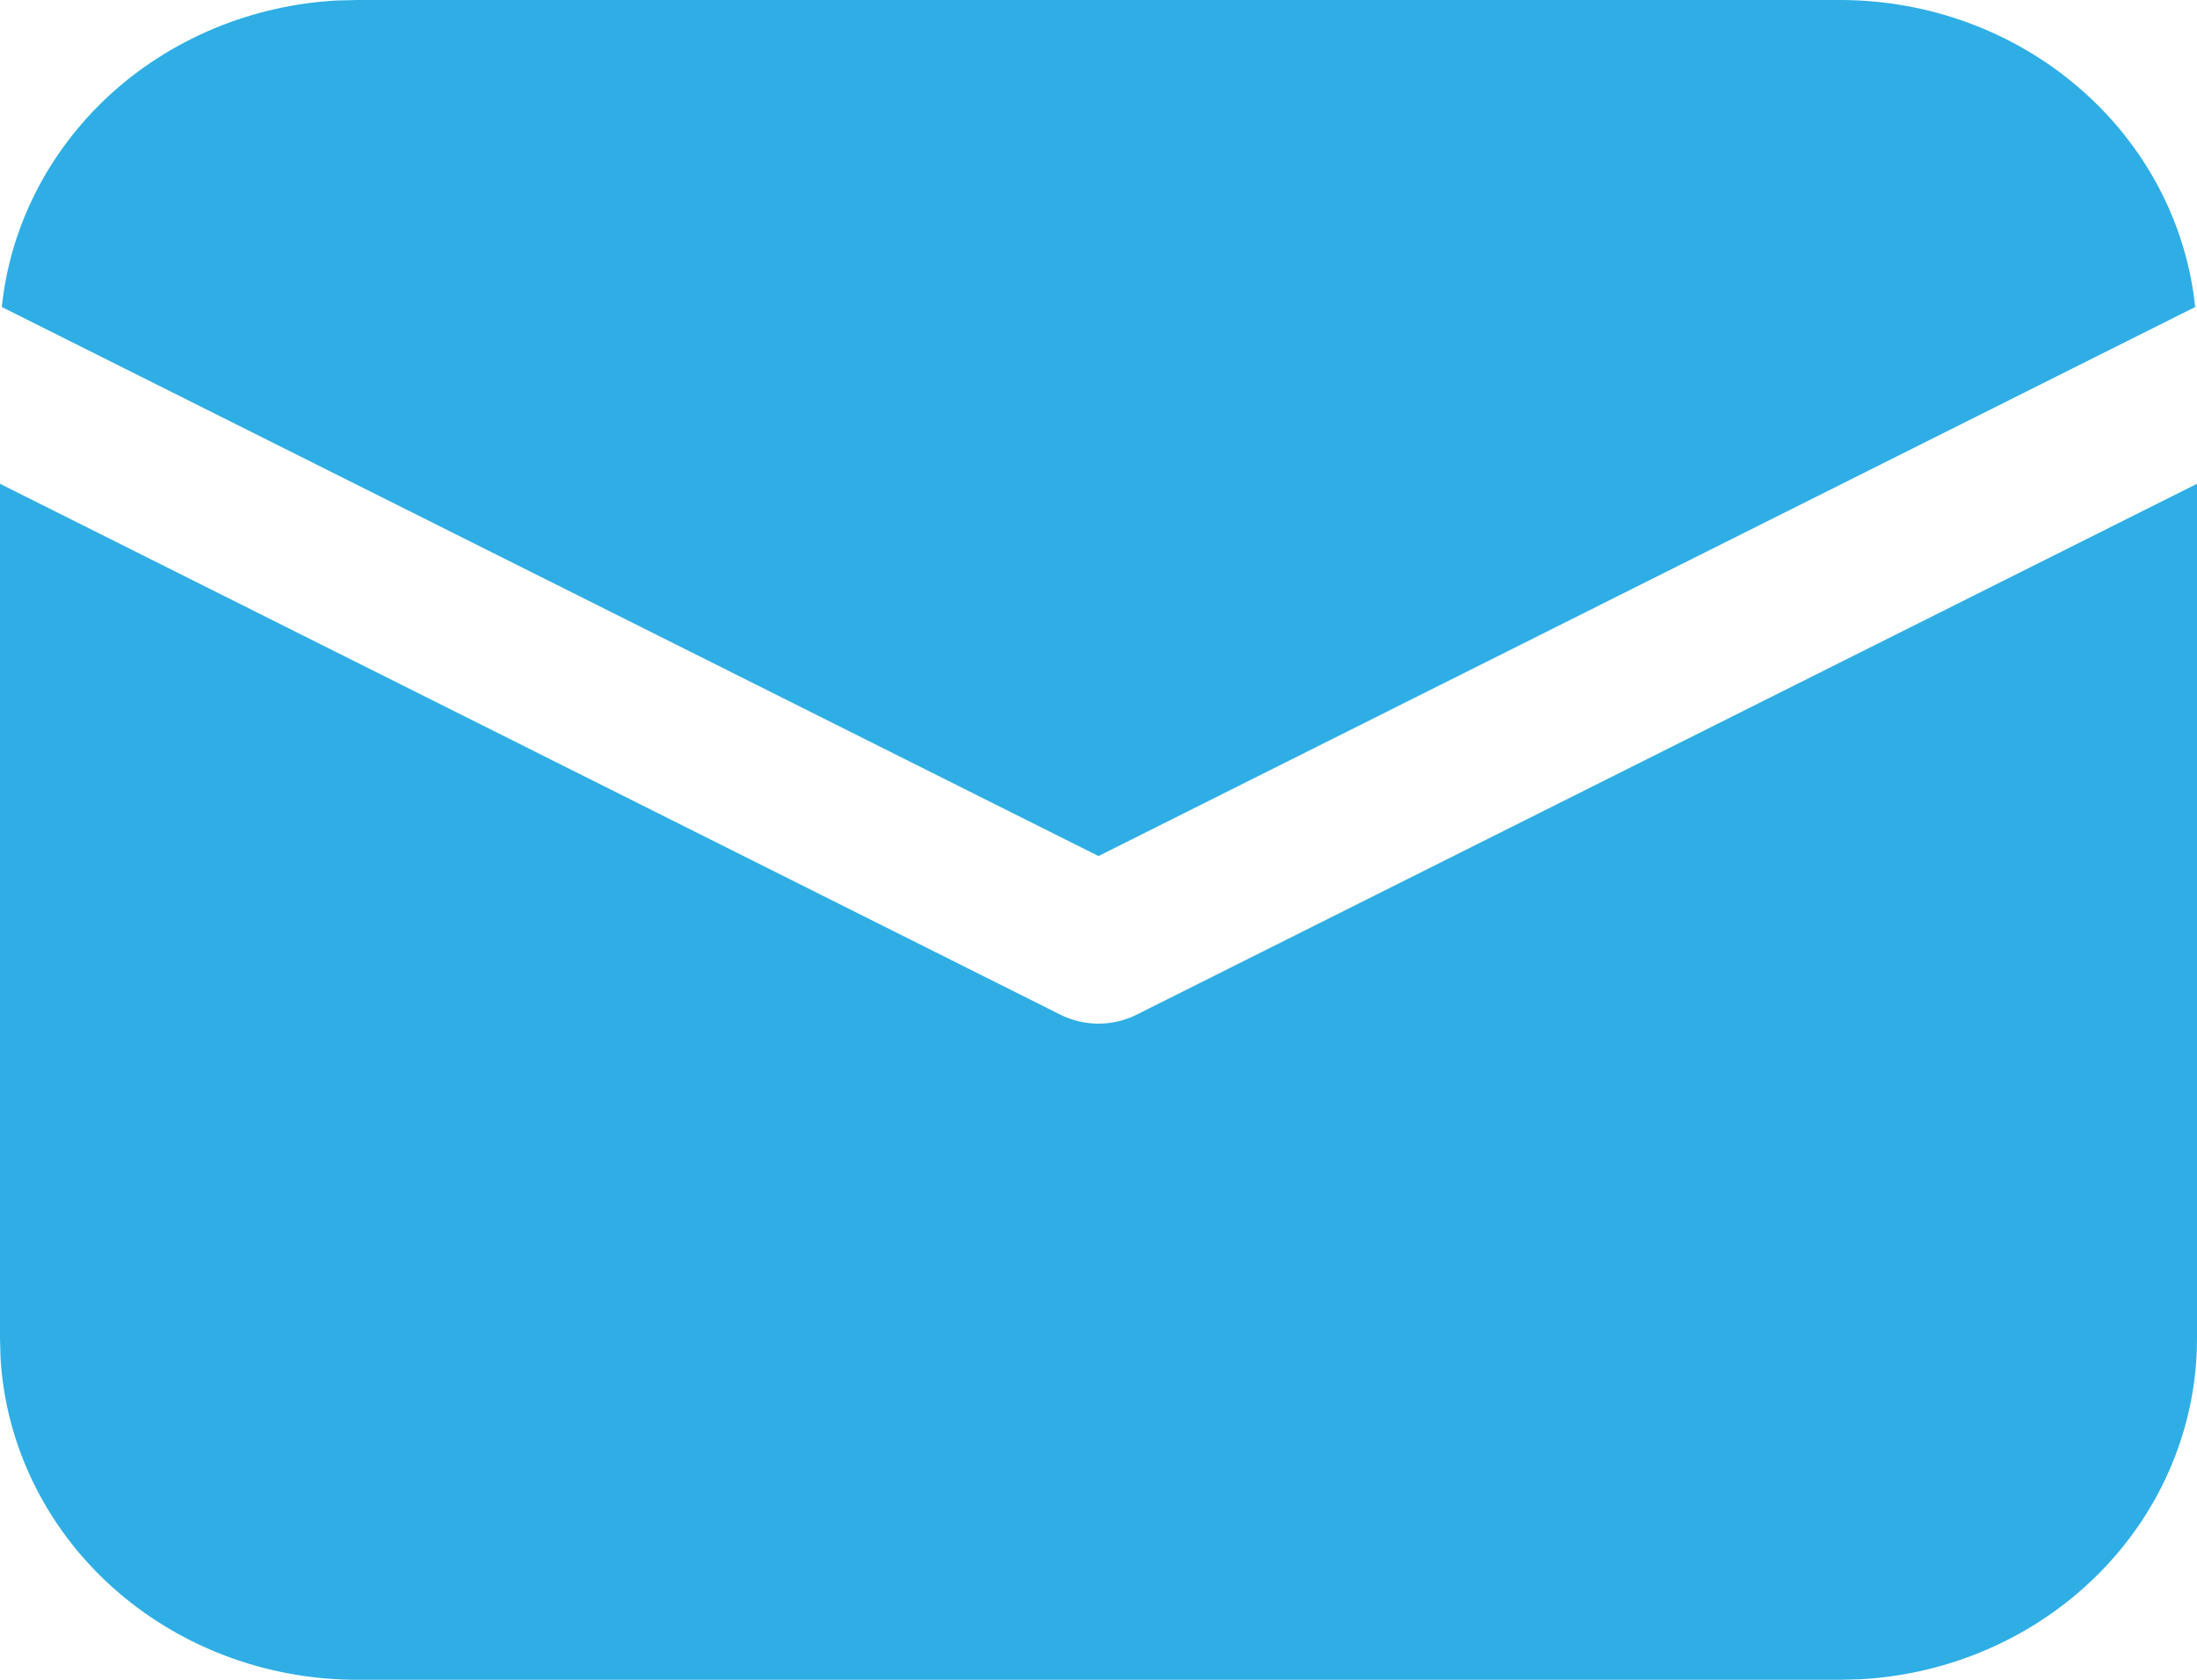 <svg width="17" height="13" viewBox="0 0 17 13" fill="none" xmlns="http://www.w3.org/2000/svg">
<path d="M17 3.744V10.359C17 11.034 16.73 11.683 16.245 12.173C15.761 12.663 15.098 12.958 14.394 12.996L14.238 13H2.763C2.057 13 1.378 12.742 0.865 12.279C0.352 11.816 0.044 11.182 0.004 10.509L0 10.359V3.744L8.204 7.852C8.295 7.898 8.397 7.922 8.5 7.922C8.603 7.922 8.705 7.898 8.796 7.852L17 3.744ZM2.763 1.91791e-08H14.238C14.922 -7.88244e-05 15.583 0.243 16.09 0.682C16.599 1.121 16.918 1.725 16.986 2.376L8.5 6.625L0.014 2.376C0.079 1.75 0.377 1.168 0.851 0.733C1.326 0.299 1.948 0.04 2.604 0.004L2.763 1.91791e-08Z" fill="#2FAEE5"/>
</svg>
